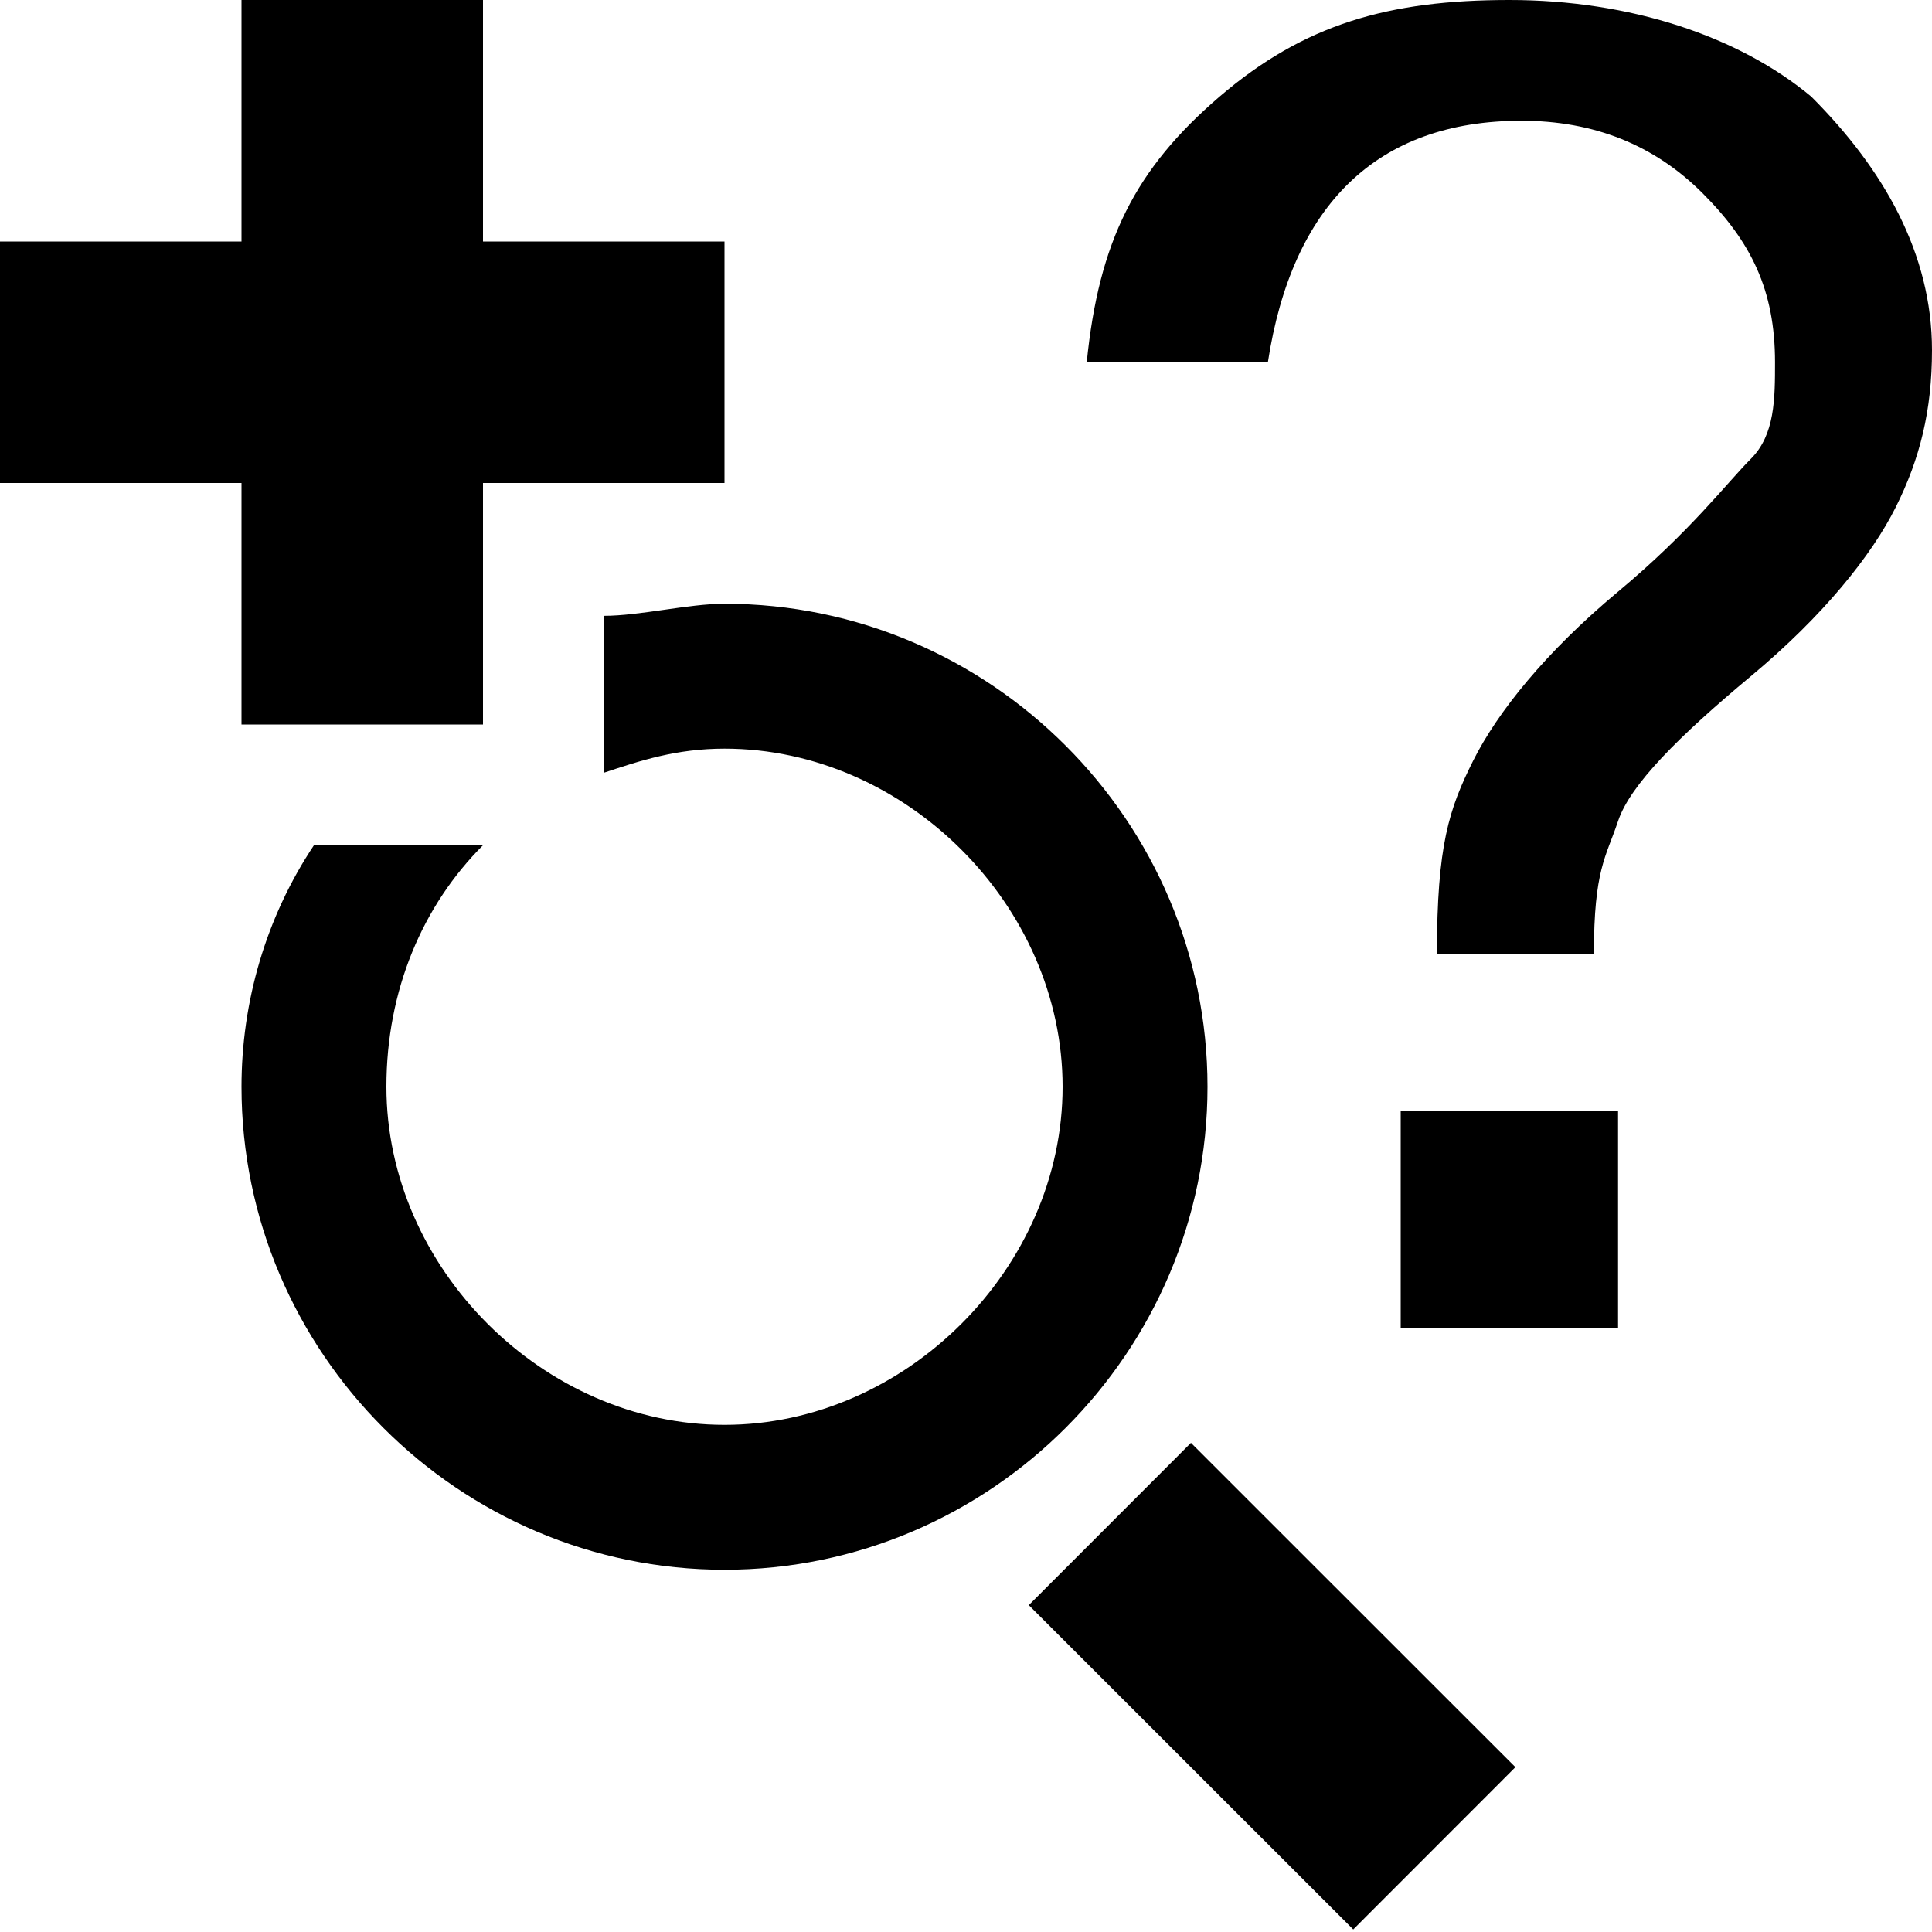 <svg xmlns="http://www.w3.org/2000/svg" height="16" viewBox="0 0 16 16"><path d="M2 6h2V4h2V2H4V0H2v2H0v2h2zm9.6 3.2h1.8V11h-1.8zM15 .8c-.6-.5-1.5-.8-2.5-.8s-1.7.2-2.4.8C9.4 1.4 9.1 2 9 3h1.5c.2-1.3.9-2 2.1-2 .6 0 1.1.2 1.5.6.4.4.6.8.6 1.4 0 .3 0 .6-.2.8s-.5.6-1.1 1.1-1 1-1.2 1.4c-.2.4-.3.7-.3 1.6h1.3c0-.7.1-.8.2-1.1s.5-.7 1.1-1.2 1-1 1.2-1.4c.2-.4.3-.8.3-1.3 0-.8-.4-1.5-1-2.1zM8.52 13.293l1.343-1.344 2.687 2.686-1.343 1.344z"/><path d="M10 9c0-2.2-1.8-4-4-4-.3 0-.7.1-1 .1v1.3c.3-.1.6-.2 1-.2 1.5 0 2.8 1.3 2.8 2.8S7.5 11.8 6 11.8 3.2 10.5 3.2 9c0-.8.3-1.5.8-2H2.6c-.4.6-.6 1.3-.6 2 0 2.2 1.8 4 4 4s4-1.8 4-4z"/></svg>